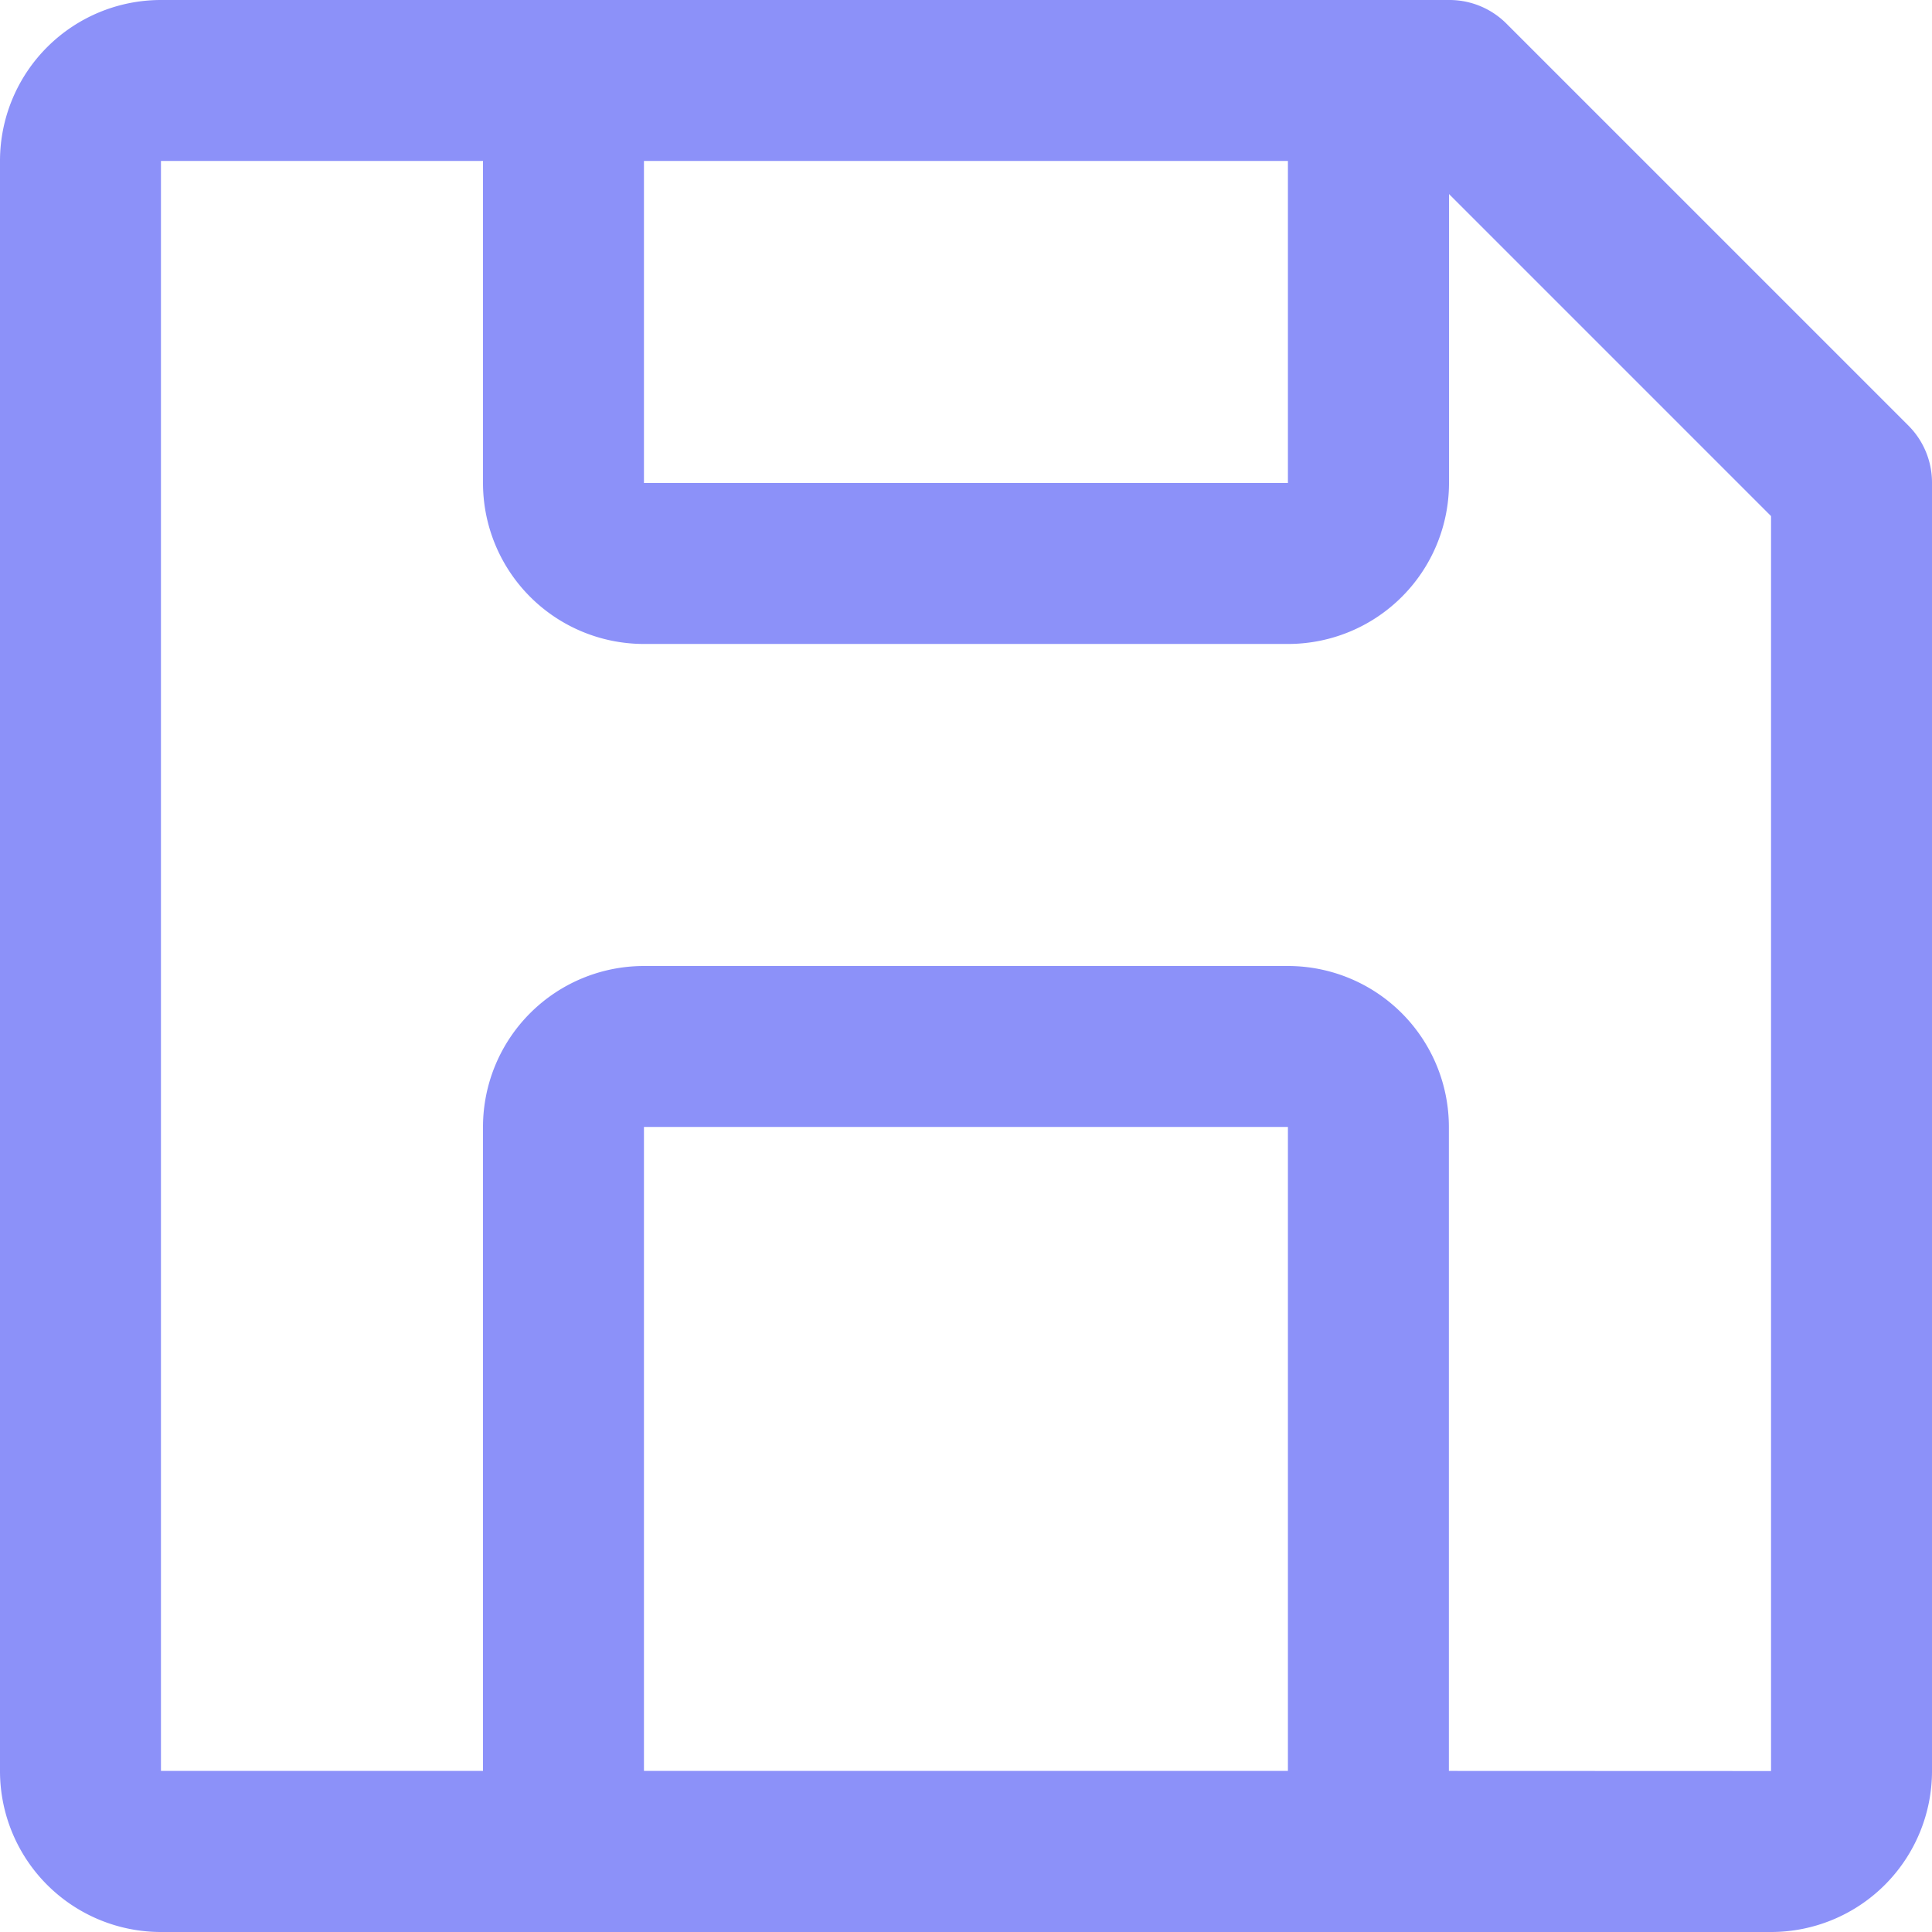<svg xmlns="http://www.w3.org/2000/svg" width="16" height="16" viewBox="0 0 16 16"><defs><style>.a{fill:#8c91f9;}</style></defs><path class="a" d="M19.807,7.527,16.473,4.193A.667.667,0,0,0,16,4H5.333A1.333,1.333,0,0,0,4,5.333V18.667A1.333,1.333,0,0,0,5.333,20H18.667A1.333,1.333,0,0,0,20,18.667V8A.667.667,0,0,0,19.807,7.527ZM9.333,5.333h5.333V8H9.333Zm5.333,13.333H9.333V13.333h5.333Zm1.333,0V13.333A1.333,1.333,0,0,0,14.667,12H9.333A1.333,1.333,0,0,0,8,13.333v5.333H5.333V5.333H8V8A1.333,1.333,0,0,0,9.333,9.333h5.333A1.333,1.333,0,0,0,16,8V5.607l2.667,2.667V18.667Z" transform="translate(-4 -4)"/></svg>